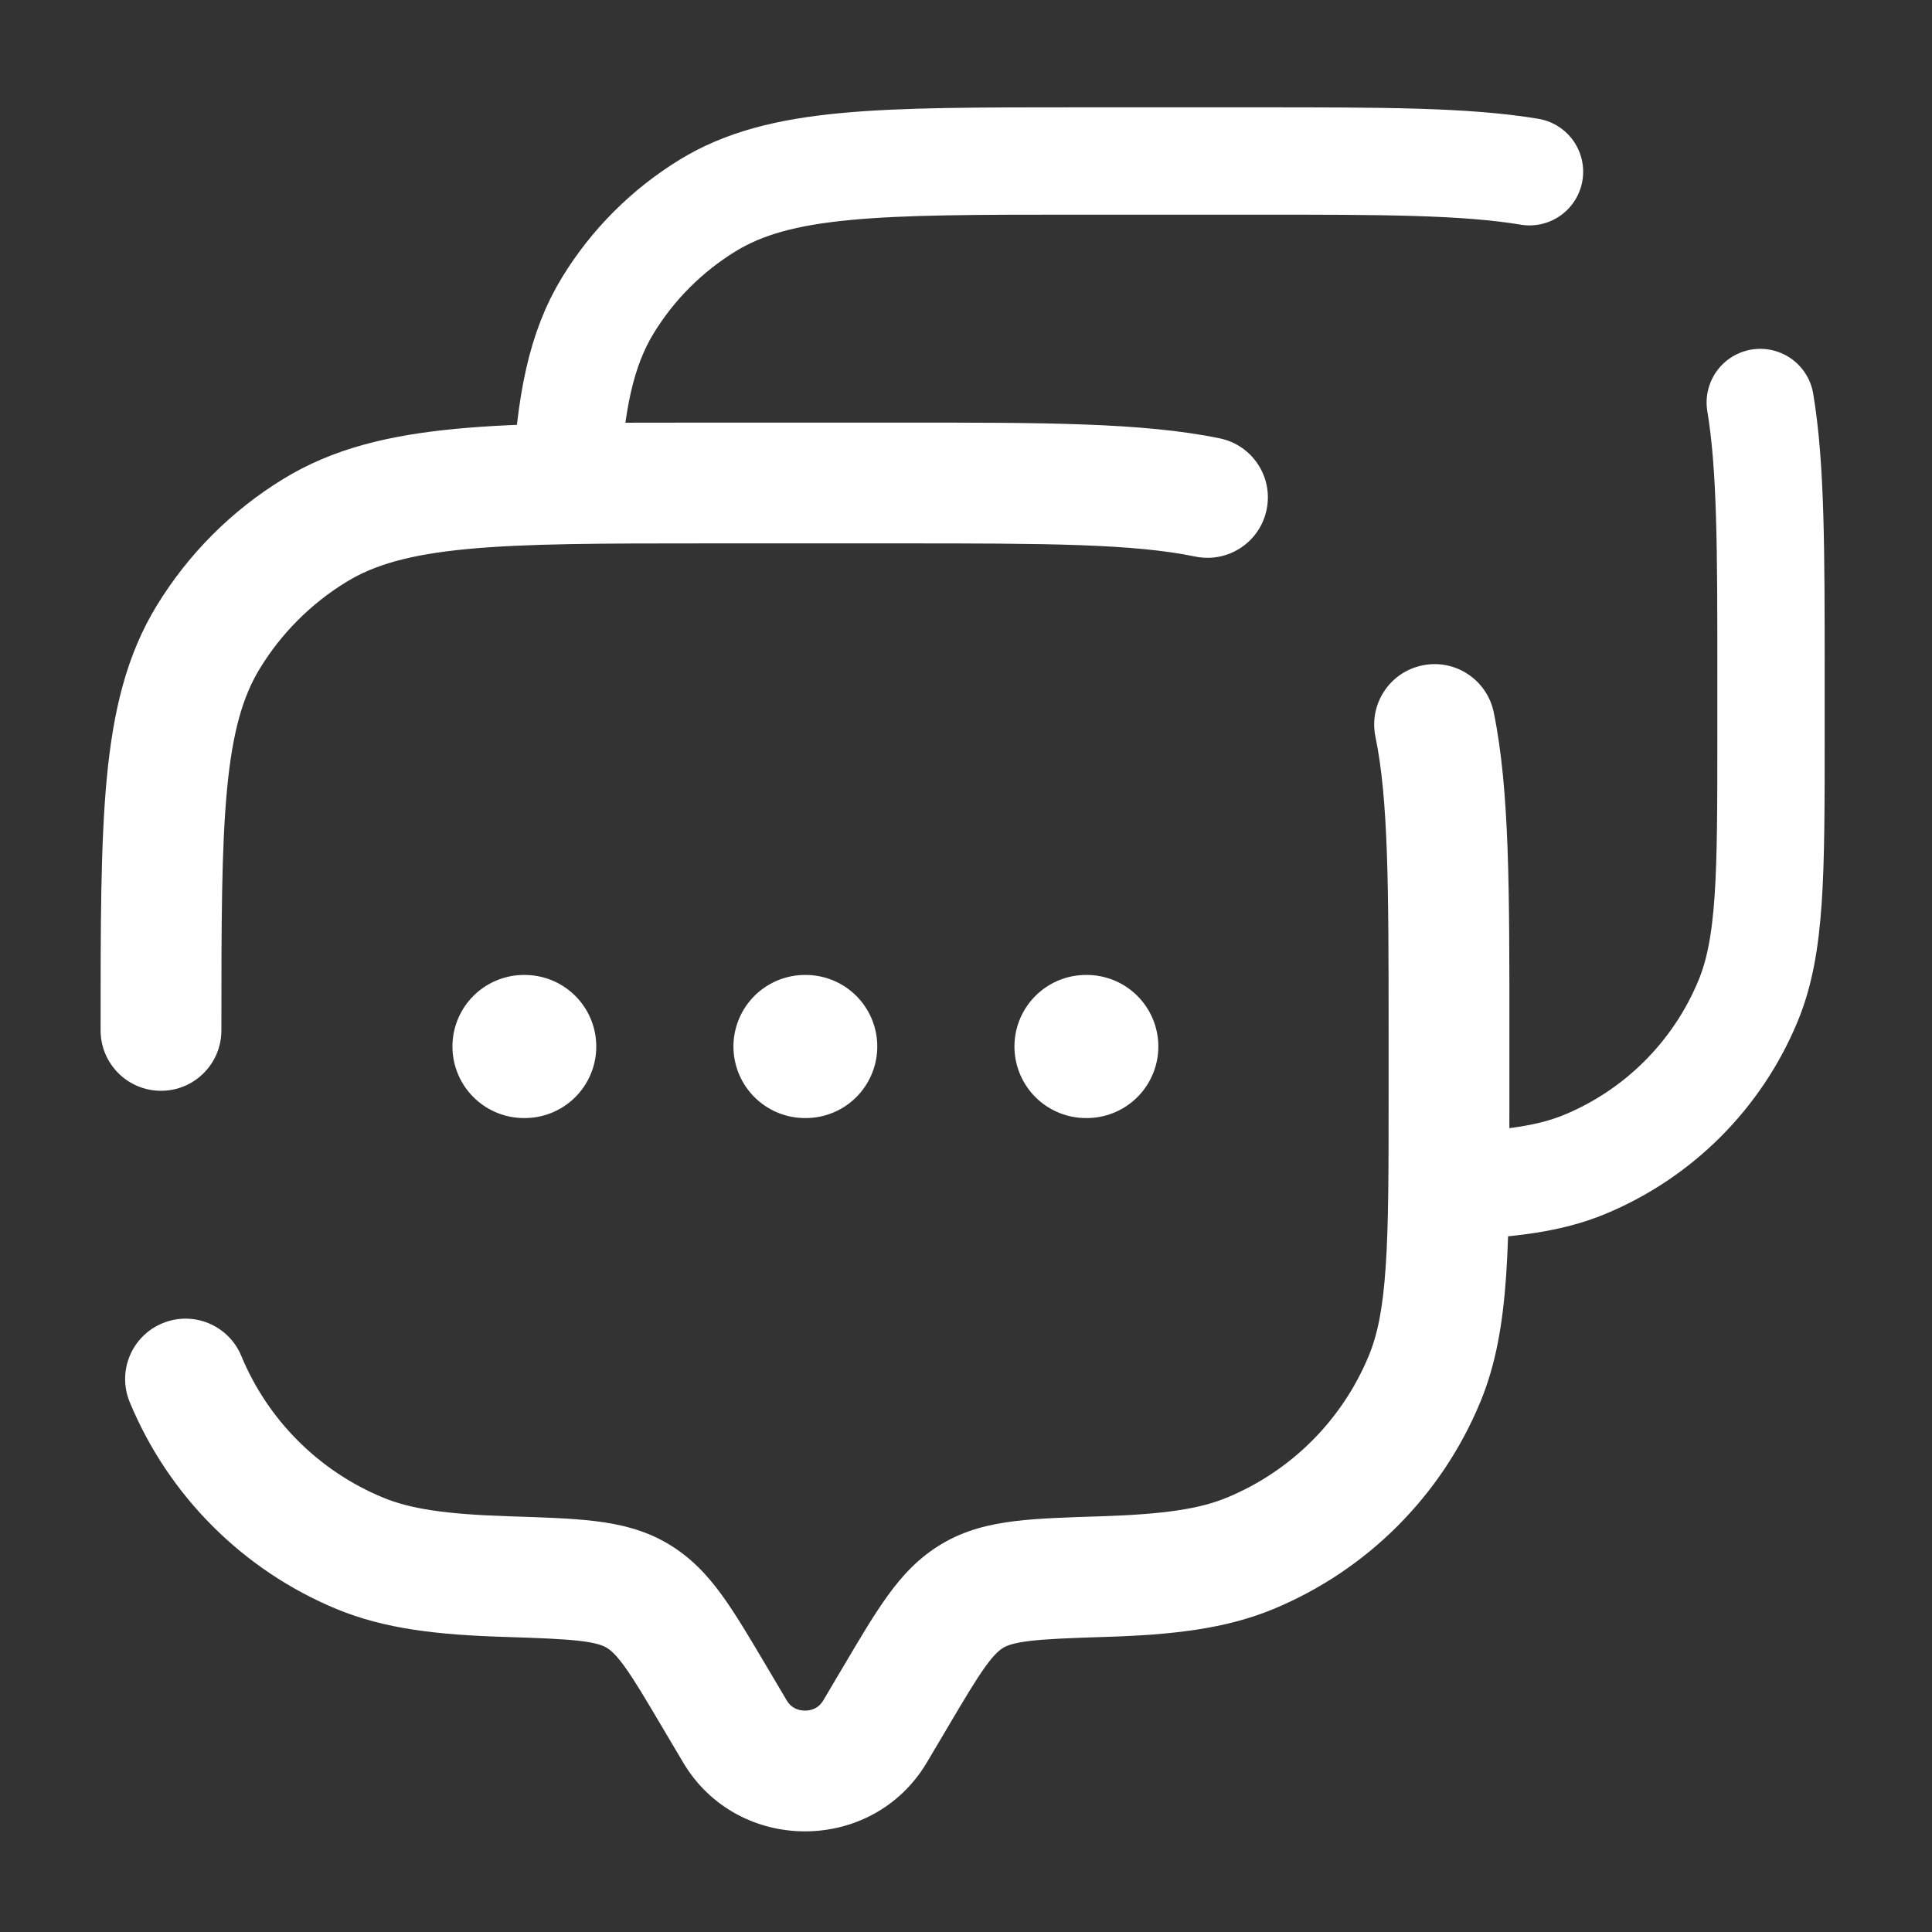 <svg width="27" height="27" viewBox="0 0 27 27" fill="none" xmlns="http://www.w3.org/2000/svg">
<rect x="0" y="0" width="27" height="27" fill="#333333" stroke="none"/>
<path d="M1.406 14.4C1.406 14.866 1.784 15.244 2.25 15.244C2.716 15.244 3.094 14.866 3.094 14.4H1.406ZM3.372 18.949C3.194 18.519 2.7 18.314 2.27 18.493C1.839 18.671 1.635 19.165 1.813 19.595L3.372 18.949ZM16.704 7.778C17.161 7.872 17.607 7.579 17.701 7.122C17.796 6.666 17.502 6.22 17.046 6.126L16.704 7.778ZM20.875 9.954C20.78 9.498 20.334 9.204 19.878 9.299C19.421 9.393 19.128 9.839 19.222 10.296L20.875 9.954ZM12.954 24.629L13.246 24.136L11.794 23.276L11.502 23.769L12.954 24.629ZM9.254 24.136L9.546 24.629L10.998 23.769L10.706 23.276L9.254 24.136ZM11.502 23.769C11.451 23.855 11.362 23.906 11.25 23.906C11.138 23.906 11.049 23.855 10.998 23.769L9.546 24.629C10.307 25.915 12.193 25.915 12.954 24.629L11.502 23.769ZM9.9 7.594H12.6V5.906H9.9V7.594ZM19.406 14.4V15.3H21.094V14.4H19.406ZM7.102 21.19C6.211 21.161 5.727 21.084 5.351 20.928L4.705 22.487C5.377 22.765 6.117 22.847 7.048 22.876L7.102 21.19ZM1.813 19.595C2.355 20.904 3.396 21.945 4.705 22.487L5.351 20.928C4.455 20.557 3.743 19.845 3.372 18.949L1.813 19.595ZM19.406 15.3C19.406 16.36 19.406 17.113 19.365 17.705C19.326 18.29 19.25 18.656 19.128 18.949L20.687 19.595C20.908 19.062 21.003 18.49 21.049 17.82C21.094 17.157 21.094 16.337 21.094 15.3H19.406ZM15.451 22.876C16.383 22.847 17.123 22.765 17.795 22.487L17.149 20.928C16.773 21.084 16.289 21.161 15.398 21.19L15.451 22.876ZM19.128 18.949C18.757 19.845 18.045 20.557 17.149 20.928L17.795 22.487C19.104 21.945 20.145 20.904 20.687 19.595L19.128 18.949ZM9.9 5.906C8.443 5.906 7.292 5.905 6.371 5.993C5.437 6.082 4.654 6.267 3.958 6.694L4.84 8.133C5.226 7.896 5.72 7.75 6.53 7.673C7.353 7.595 8.411 7.594 9.9 7.594V5.906ZM3.094 14.4C3.094 12.911 3.095 11.853 3.173 11.03C3.25 10.22 3.396 9.726 3.633 9.34L2.194 8.458C1.767 9.154 1.582 9.937 1.493 10.87C1.405 11.792 1.406 12.943 1.406 14.4H3.094ZM3.958 6.694C3.239 7.134 2.634 7.739 2.194 8.458L3.633 9.34C3.934 8.848 4.348 8.434 4.84 8.133L3.958 6.694ZM10.706 23.276C10.48 22.894 10.282 22.558 10.09 22.294C9.888 22.015 9.656 21.764 9.335 21.574L8.476 23.026C8.528 23.057 8.6 23.113 8.725 23.285C8.86 23.471 9.012 23.727 9.254 24.136L10.706 23.276ZM7.048 22.876C7.55 22.892 7.87 22.904 8.113 22.933C8.343 22.961 8.43 22.999 8.476 23.026L9.335 21.574C9.01 21.381 8.667 21.301 8.318 21.258C7.982 21.217 7.573 21.205 7.102 21.19L7.048 22.876ZM13.246 24.136C13.488 23.727 13.64 23.471 13.775 23.285C13.9 23.113 13.972 23.057 14.024 23.026L13.165 21.574C12.844 21.764 12.612 22.015 12.41 22.294C12.218 22.558 12.02 22.894 11.794 23.276L13.246 24.136ZM15.398 21.19C14.927 21.205 14.518 21.217 14.182 21.258C13.833 21.301 13.49 21.381 13.165 21.574L14.024 23.026C14.07 22.999 14.157 22.961 14.387 22.933C14.63 22.904 14.95 22.892 15.451 22.876L15.398 21.19ZM12.6 7.594C14.623 7.594 15.832 7.598 16.704 7.778L17.046 6.126C15.962 5.902 14.541 5.906 12.6 5.906V7.594ZM21.094 14.4C21.094 12.459 21.098 11.038 20.875 9.954L19.222 10.296C19.402 11.168 19.406 12.377 19.406 14.4H21.094Z" fill="white"/>
<path d="M7.912 6.75C7.97 5.634 8.119 4.881 8.497 4.264C8.844 3.697 9.322 3.22 9.889 2.872C10.904 2.25 12.285 2.25 15.047 2.25H17.578C19.297 2.25 20.481 2.25 21.375 2.4M20.25 16.577C21.091 16.549 21.659 16.474 22.146 16.273C23.179 15.845 24.001 15.023 24.429 13.989C24.75 13.214 24.75 12.231 24.75 10.266V9.422C24.75 7.703 24.75 6.519 24.6 5.625" stroke="white" stroke-width="1.5" stroke-linecap="round"/>
<path d="M7.323 14.625H7.333M11.25 14.625H11.26M15.177 14.625H15.188" stroke="white" stroke-width="2" stroke-linecap="round" stroke-linejoin="round"/>
</svg>
